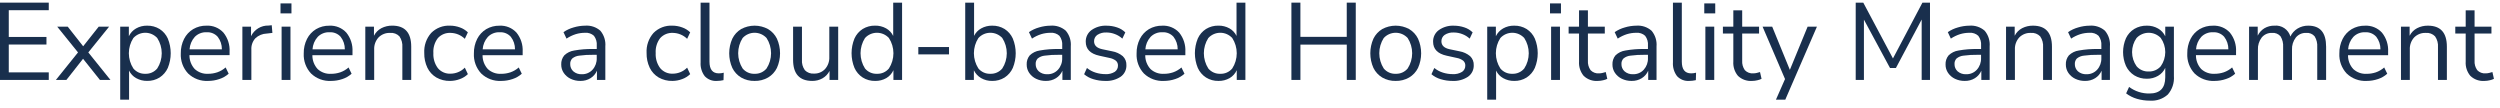 <svg width="325" height="14" viewBox="0 0 325 14" fill="none" xmlns="http://www.w3.org/2000/svg">
<path d="M0 10.391V0.343H6.339V1.326H1.14V4.804H6.04V5.788H1.14V9.408H6.339V10.391H0Z" fill="#192F4D"/>
<path d="M7.265 10.391L10.142 6.814L7.436 3.464H8.803L10.812 6.016L12.833 3.464H14.186L11.479 6.814L14.358 10.391H12.991L10.797 7.641L8.632 10.391H7.265Z" fill="#192F4D"/>
<path d="M15.627 12.957V3.465H16.752V4.705C16.955 4.283 17.28 3.933 17.685 3.7C18.125 3.45 18.625 3.325 19.131 3.336C19.7 3.323 20.261 3.474 20.747 3.771C21.217 4.071 21.588 4.502 21.816 5.011C22.319 6.234 22.319 7.607 21.816 8.831C21.586 9.34 21.215 9.772 20.747 10.075C20.262 10.377 19.7 10.53 19.13 10.517C18.632 10.525 18.141 10.402 17.705 10.16C17.301 9.938 16.978 9.594 16.779 9.177V12.954L15.627 12.957ZM18.889 9.593C19.183 9.604 19.476 9.548 19.745 9.428C20.014 9.308 20.252 9.128 20.441 8.902C20.823 8.313 21.026 7.625 21.026 6.922C21.026 6.22 20.823 5.532 20.441 4.943C20.244 4.727 20.004 4.555 19.737 4.437C19.469 4.32 19.18 4.259 18.889 4.259C18.596 4.259 18.308 4.32 18.04 4.437C17.773 4.555 17.533 4.727 17.336 4.943C16.954 5.532 16.75 6.22 16.75 6.922C16.75 7.625 16.954 8.313 17.336 8.902C17.525 9.128 17.763 9.308 18.032 9.428C18.301 9.548 18.594 9.604 18.889 9.593Z" fill="#192F4D"/>
<path d="M27.05 10.52C26.575 10.545 26.101 10.472 25.655 10.307C25.209 10.141 24.802 9.886 24.458 9.558C24.131 9.209 23.878 8.798 23.714 8.349C23.55 7.9 23.478 7.422 23.503 6.945C23.49 6.29 23.636 5.641 23.931 5.056C24.196 4.532 24.603 4.093 25.106 3.789C25.631 3.481 26.231 3.324 26.84 3.336C27.252 3.314 27.663 3.384 28.045 3.541C28.427 3.697 28.769 3.937 29.048 4.241C29.613 4.943 29.897 5.829 29.845 6.728V7.17H24.629C24.618 7.836 24.863 8.481 25.312 8.973C25.546 9.188 25.82 9.354 26.119 9.46C26.418 9.567 26.736 9.612 27.053 9.593C27.459 9.595 27.863 9.53 28.248 9.401C28.647 9.262 29.015 9.047 29.332 8.767L29.727 9.58C29.382 9.893 28.974 10.129 28.531 10.271C28.055 10.436 27.554 10.52 27.05 10.52ZM26.865 4.191C26.578 4.177 26.29 4.224 26.022 4.33C25.754 4.435 25.512 4.597 25.312 4.804C24.916 5.252 24.68 5.818 24.643 6.415H28.845C28.855 5.822 28.661 5.243 28.296 4.776C28.116 4.577 27.894 4.422 27.647 4.321C27.399 4.22 27.132 4.176 26.865 4.191Z" fill="#192F4D"/>
<path d="M31.509 10.391V3.464H32.634V4.704C32.84 4.279 33.165 3.922 33.57 3.676C33.974 3.431 34.441 3.308 34.913 3.322L35.326 3.279L35.412 4.277L34.685 4.362C34.127 4.378 33.595 4.598 33.19 4.982C33.012 5.18 32.876 5.411 32.788 5.662C32.7 5.912 32.662 6.178 32.677 6.443V10.391H31.509Z" fill="#192F4D"/>
<path d="M36.466 1.74V0.443H37.89V1.74H36.466ZM36.608 10.392V3.465H37.761V10.392H36.608Z" fill="#192F4D"/>
<path d="M43.033 10.52C42.558 10.545 42.083 10.472 41.637 10.307C41.191 10.141 40.784 9.886 40.44 9.558C40.113 9.209 39.86 8.798 39.696 8.349C39.532 7.9 39.461 7.422 39.486 6.944C39.472 6.29 39.619 5.641 39.913 5.056C40.178 4.532 40.585 4.093 41.088 3.789C41.612 3.483 42.212 3.327 42.819 3.34C43.231 3.318 43.643 3.388 44.025 3.545C44.406 3.701 44.749 3.94 45.027 4.245C45.592 4.947 45.876 5.833 45.824 6.732V7.174H40.61C40.599 7.84 40.844 8.485 41.293 8.977C41.527 9.192 41.802 9.358 42.101 9.464C42.4 9.571 42.717 9.616 43.034 9.597C43.441 9.599 43.845 9.534 44.23 9.405C44.629 9.266 44.996 9.051 45.313 8.771L45.708 9.584C45.364 9.897 44.956 10.132 44.513 10.275C44.036 10.438 43.536 10.521 43.033 10.52ZM42.848 4.191C42.56 4.177 42.273 4.224 42.005 4.329C41.737 4.435 41.494 4.597 41.294 4.804C40.898 5.251 40.663 5.818 40.625 6.415H44.828C44.837 5.822 44.643 5.243 44.278 4.776C44.099 4.578 43.877 4.422 43.629 4.321C43.382 4.22 43.115 4.176 42.848 4.191Z" fill="#192F4D"/>
<path d="M47.49 10.392V3.465H48.616V4.648C48.827 4.225 49.166 3.88 49.584 3.661C50.021 3.438 50.505 3.326 50.994 3.333C52.637 3.333 53.459 4.245 53.459 6.07V10.392H52.305V6.144C52.346 5.642 52.213 5.141 51.927 4.726C51.773 4.566 51.585 4.442 51.377 4.365C51.168 4.287 50.945 4.257 50.724 4.277C50.444 4.263 50.164 4.309 49.902 4.411C49.641 4.513 49.404 4.669 49.207 4.868C48.818 5.298 48.616 5.865 48.644 6.443V10.392H47.49Z" fill="#192F4D"/>
<path d="M58.515 10.52C57.888 10.536 57.267 10.381 56.721 10.071C56.217 9.772 55.813 9.331 55.56 8.804C55.278 8.205 55.139 7.549 55.154 6.887C55.1 5.935 55.422 5.001 56.051 4.286C56.372 3.962 56.757 3.711 57.182 3.547C57.606 3.383 58.061 3.311 58.515 3.335C58.948 3.337 59.376 3.414 59.782 3.563C60.171 3.698 60.526 3.917 60.822 4.205L60.426 5.046C59.934 4.564 59.276 4.289 58.588 4.276C58.278 4.257 57.967 4.308 57.678 4.425C57.39 4.542 57.131 4.723 56.922 4.953C56.498 5.51 56.291 6.201 56.338 6.899C56.299 7.6 56.505 8.293 56.922 8.858C57.124 9.1 57.38 9.291 57.67 9.416C57.959 9.541 58.274 9.596 58.588 9.578C58.908 9.574 59.225 9.511 59.523 9.394C59.864 9.261 60.172 9.057 60.427 8.795L60.823 9.636C60.526 9.926 60.168 10.147 59.776 10.284C59.373 10.438 58.946 10.517 58.515 10.52Z" fill="#192F4D"/>
<path d="M65.154 10.52C64.679 10.545 64.204 10.472 63.758 10.307C63.312 10.141 62.905 9.886 62.561 9.558C62.234 9.209 61.982 8.798 61.818 8.349C61.654 7.9 61.582 7.422 61.607 6.945C61.594 6.29 61.74 5.641 62.034 5.056C62.299 4.532 62.707 4.093 63.209 3.789C63.734 3.483 64.333 3.327 64.94 3.34C65.352 3.318 65.764 3.388 66.146 3.545C66.527 3.701 66.87 3.94 67.148 4.245C67.713 4.946 67.998 5.833 67.946 6.732V7.174H62.732C62.722 7.84 62.967 8.485 63.416 8.977C63.65 9.192 63.924 9.358 64.223 9.464C64.522 9.571 64.84 9.616 65.157 9.597C65.564 9.599 65.968 9.534 66.353 9.405C66.752 9.266 67.12 9.051 67.436 8.771L67.832 9.584C67.487 9.897 67.079 10.133 66.635 10.275C66.158 10.438 65.658 10.521 65.154 10.52ZM64.969 4.191C64.681 4.177 64.394 4.224 64.126 4.33C63.858 4.435 63.616 4.597 63.416 4.804C63.02 5.251 62.784 5.818 62.746 6.415H66.949C66.959 5.822 66.765 5.243 66.4 4.776C66.22 4.578 65.998 4.422 65.751 4.321C65.503 4.22 65.236 4.176 64.969 4.191Z" fill="#192F4D"/>
<path d="M75.453 10.52C75.012 10.527 74.575 10.432 74.178 10.242C73.819 10.07 73.512 9.807 73.287 9.479C73.07 9.16 72.956 8.782 72.96 8.396C72.938 7.961 73.079 7.534 73.356 7.199C73.71 6.856 74.164 6.635 74.652 6.565C75.467 6.419 76.295 6.355 77.123 6.373H77.579V5.931C77.62 5.475 77.491 5.021 77.216 4.655C77.06 4.513 76.876 4.404 76.677 4.337C76.477 4.269 76.265 4.244 76.055 4.263C75.645 4.262 75.237 4.322 74.844 4.442C74.42 4.577 74.017 4.771 73.647 5.019L73.252 4.178C73.654 3.902 74.099 3.695 74.569 3.565C75.052 3.419 75.553 3.342 76.058 3.337C76.416 3.308 76.776 3.351 77.118 3.464C77.459 3.576 77.774 3.756 78.045 3.993C78.522 4.559 78.755 5.292 78.693 6.031V10.391H77.603V9.194C77.43 9.594 77.14 9.932 76.77 10.163C76.374 10.407 75.917 10.53 75.453 10.52ZM75.638 9.649C75.899 9.657 76.16 9.609 76.401 9.506C76.642 9.404 76.858 9.251 77.034 9.057C77.402 8.645 77.596 8.105 77.575 7.553V7.125H77.133C76.526 7.115 75.919 7.15 75.317 7.232C74.978 7.26 74.656 7.389 74.391 7.603C74.301 7.698 74.231 7.812 74.186 7.935C74.14 8.059 74.121 8.191 74.128 8.322C74.122 8.501 74.156 8.68 74.226 8.845C74.296 9.009 74.401 9.157 74.534 9.277C74.841 9.538 75.236 9.672 75.638 9.65V9.649Z" fill="#192F4D"/>
<path d="M87.418 10.52C86.79 10.537 86.169 10.381 85.623 10.071C85.12 9.772 84.716 9.331 84.462 8.804C84.18 8.205 84.041 7.549 84.056 6.887C84.002 5.935 84.325 5.001 84.954 4.286C85.274 3.962 85.659 3.711 86.084 3.547C86.509 3.383 86.963 3.311 87.418 3.335C87.85 3.337 88.278 3.414 88.684 3.563C89.074 3.698 89.429 3.917 89.724 4.205L89.328 5.046C88.836 4.564 88.179 4.289 87.491 4.276C87.18 4.257 86.869 4.308 86.58 4.425C86.292 4.542 86.034 4.723 85.824 4.953C85.401 5.51 85.193 6.201 85.24 6.899C85.201 7.6 85.407 8.293 85.824 8.858C86.027 9.1 86.283 9.291 86.572 9.416C86.861 9.541 87.176 9.596 87.491 9.578C87.81 9.573 88.126 9.51 88.424 9.393C88.764 9.26 89.073 9.056 89.328 8.794L89.724 9.635C89.426 9.925 89.069 10.146 88.677 10.284C88.275 10.437 87.848 10.517 87.418 10.52Z" fill="#192F4D"/>
<path d="M93.201 10.52C92.907 10.541 92.612 10.497 92.337 10.39C92.062 10.282 91.815 10.115 91.613 9.9C91.224 9.383 91.034 8.742 91.079 8.097V0.343H92.233V8.011C92.233 9.028 92.636 9.536 93.443 9.536C93.66 9.539 93.876 9.51 94.084 9.451L94.056 10.42C93.775 10.485 93.489 10.518 93.201 10.52Z" fill="#192F4D"/>
<path d="M98.1 10.52C97.487 10.536 96.881 10.383 96.349 10.078C95.854 9.782 95.456 9.349 95.202 8.831C94.935 8.232 94.797 7.584 94.797 6.928C94.797 6.272 94.935 5.624 95.202 5.025C95.456 4.507 95.854 4.074 96.349 3.778C96.886 3.488 97.487 3.336 98.098 3.336C98.708 3.336 99.309 3.488 99.846 3.778C100.344 4.073 100.745 4.506 101 5.025C101.268 5.624 101.406 6.272 101.406 6.928C101.406 7.584 101.268 8.232 101 8.831C100.745 9.35 100.344 9.784 99.846 10.078C99.315 10.381 98.712 10.534 98.1 10.52ZM98.1 9.593C98.395 9.604 98.688 9.548 98.957 9.428C99.226 9.308 99.464 9.128 99.653 8.902C100.036 8.313 100.239 7.625 100.239 6.922C100.239 6.22 100.036 5.532 99.653 4.943C99.455 4.727 99.215 4.555 98.947 4.437C98.679 4.32 98.39 4.259 98.097 4.259C97.805 4.259 97.515 4.32 97.248 4.437C96.98 4.555 96.739 4.727 96.541 4.943C96.164 5.534 95.963 6.221 95.963 6.922C95.963 7.624 96.164 8.311 96.541 8.902C96.731 9.129 96.97 9.31 97.24 9.43C97.511 9.55 97.805 9.606 98.1 9.593Z" fill="#192F4D"/>
<path d="M105.594 10.52C103.932 10.52 103.101 9.603 103.101 7.769V3.464H104.255V7.755C104.215 8.241 104.348 8.727 104.631 9.124C104.784 9.281 104.969 9.402 105.175 9.479C105.38 9.555 105.6 9.585 105.818 9.566C106.086 9.576 106.353 9.528 106.601 9.426C106.849 9.324 107.073 9.17 107.257 8.975C107.64 8.543 107.839 7.977 107.81 7.4V3.464H108.964V10.391H107.839V9.223C107.634 9.627 107.314 9.961 106.92 10.185C106.515 10.41 106.058 10.526 105.594 10.52Z" fill="#192F4D"/>
<path d="M113.77 10.52C113.198 10.533 112.634 10.379 112.149 10.075C111.68 9.771 111.309 9.338 111.081 8.828C110.578 7.604 110.578 6.231 111.081 5.008C111.308 4.499 111.679 4.068 112.149 3.768C112.635 3.471 113.197 3.32 113.766 3.333C114.266 3.323 114.76 3.446 115.197 3.689C115.598 3.914 115.919 4.257 116.116 4.673V0.343H117.27V10.391H116.145V9.124C115.952 9.556 115.628 9.916 115.219 10.154C114.778 10.405 114.277 10.531 113.77 10.52ZM114.008 9.593C114.302 9.604 114.595 9.548 114.864 9.428C115.133 9.308 115.371 9.128 115.56 8.902C115.943 8.313 116.146 7.625 116.146 6.922C116.146 6.22 115.943 5.532 115.56 4.943C115.362 4.727 115.122 4.555 114.854 4.437C114.586 4.32 114.297 4.259 114.004 4.259C113.712 4.259 113.422 4.32 113.155 4.437C112.887 4.555 112.646 4.727 112.449 4.943C112.071 5.534 111.87 6.221 111.87 6.922C111.87 7.624 112.071 8.311 112.449 8.902C112.638 9.13 112.878 9.311 113.149 9.431C113.42 9.551 113.715 9.606 114.011 9.593H114.008Z" fill="#192F4D"/>
<path d="M119.382 7.07V6.115H123.371V7.07H119.382Z" fill="#192F4D"/>
<path d="M128.982 10.52C128.476 10.531 127.976 10.403 127.537 10.149C127.133 9.912 126.808 9.56 126.604 9.137V10.391H125.479V0.343H126.63V4.662C126.832 4.251 127.155 3.912 127.556 3.692C127.991 3.45 128.483 3.327 128.981 3.336C129.55 3.323 130.111 3.474 130.598 3.771C131.067 4.071 131.439 4.502 131.666 5.011C132.169 6.234 132.169 7.607 131.666 8.831C131.438 9.341 131.067 9.774 130.598 10.078C130.114 10.379 129.552 10.533 128.982 10.52ZM128.745 9.593C129.039 9.604 129.332 9.547 129.601 9.427C129.87 9.308 130.109 9.128 130.298 8.902C130.679 8.312 130.882 7.625 130.882 6.922C130.882 6.22 130.679 5.532 130.298 4.943C130.1 4.727 129.86 4.555 129.593 4.437C129.326 4.32 129.037 4.259 128.745 4.259C128.452 4.259 128.163 4.32 127.896 4.437C127.629 4.555 127.389 4.727 127.192 4.943C126.81 5.532 126.607 6.22 126.607 6.922C126.607 7.625 126.81 8.312 127.192 8.902C127.38 9.128 127.618 9.307 127.886 9.427C128.155 9.547 128.447 9.604 128.741 9.593H128.745Z" fill="#192F4D"/>
<path d="M135.962 10.52C135.522 10.527 135.085 10.432 134.687 10.242C134.329 10.07 134.022 9.807 133.797 9.479C133.58 9.16 133.466 8.782 133.47 8.396C133.447 7.961 133.589 7.534 133.865 7.199C134.22 6.856 134.674 6.635 135.161 6.565C135.977 6.419 136.805 6.355 137.633 6.373H138.089V5.931C138.13 5.475 138.001 5.021 137.725 4.655C137.57 4.513 137.386 4.404 137.186 4.337C136.986 4.269 136.775 4.244 136.565 4.263C136.154 4.262 135.746 4.322 135.354 4.442C134.93 4.577 134.527 4.771 134.157 5.019L133.762 4.178C134.164 3.902 134.609 3.695 135.079 3.565C135.562 3.419 136.063 3.342 136.568 3.337C136.926 3.308 137.286 3.351 137.628 3.464C137.969 3.576 138.284 3.756 138.555 3.993C139.032 4.559 139.265 5.292 139.203 6.031V10.391H138.113V9.194C137.94 9.594 137.649 9.932 137.28 10.163C136.884 10.407 136.427 10.53 135.962 10.52ZM136.148 9.649C136.409 9.657 136.669 9.609 136.911 9.506C137.152 9.404 137.368 9.251 137.543 9.057C137.912 8.645 138.106 8.105 138.085 7.553V7.125H137.643C137.036 7.115 136.429 7.15 135.827 7.232C135.488 7.26 135.165 7.389 134.901 7.603C134.811 7.698 134.741 7.812 134.695 7.935C134.65 8.059 134.63 8.191 134.638 8.322C134.632 8.501 134.665 8.68 134.735 8.845C134.805 9.009 134.911 9.157 135.044 9.277C135.35 9.538 135.745 9.672 136.148 9.65V9.649Z" fill="#192F4D"/>
<path d="M143.669 10.52C143.147 10.522 142.628 10.445 142.13 10.292C141.691 10.164 141.283 9.946 140.934 9.65L141.304 8.838C141.639 9.11 142.024 9.316 142.436 9.444C142.844 9.571 143.27 9.636 143.697 9.636C144.126 9.665 144.554 9.561 144.922 9.337C145.053 9.247 145.16 9.125 145.232 8.983C145.304 8.841 145.34 8.684 145.335 8.524C145.34 8.405 145.318 8.286 145.272 8.177C145.225 8.067 145.154 7.97 145.065 7.891C144.813 7.702 144.52 7.578 144.21 7.527L142.914 7.242C141.736 6.986 141.147 6.379 141.147 5.421C141.14 5.127 141.204 4.836 141.334 4.573C141.465 4.31 141.657 4.082 141.895 3.91C142.467 3.508 143.156 3.307 143.854 3.34C144.316 3.338 144.776 3.413 145.214 3.561C145.618 3.691 145.986 3.913 146.29 4.21L145.905 5.022C145.626 4.764 145.3 4.563 144.943 4.431C144.596 4.296 144.226 4.226 143.854 4.224C143.427 4.196 143.002 4.307 142.643 4.541C142.512 4.634 142.406 4.759 142.334 4.903C142.262 5.047 142.226 5.206 142.23 5.367C142.23 5.899 142.581 6.243 143.284 6.397L144.58 6.667C145.088 6.753 145.565 6.972 145.962 7.301C146.12 7.452 146.244 7.635 146.325 7.838C146.406 8.041 146.443 8.259 146.432 8.477C146.442 8.771 146.378 9.062 146.246 9.325C146.114 9.588 145.919 9.814 145.677 9.981C145.082 10.37 144.378 10.558 143.669 10.52Z" fill="#192F4D"/>
<path d="M151.304 10.52C150.829 10.545 150.354 10.472 149.908 10.307C149.462 10.141 149.055 9.886 148.711 9.558C148.384 9.209 148.131 8.798 147.967 8.349C147.803 7.9 147.732 7.422 147.757 6.945C147.744 6.29 147.89 5.641 148.184 5.056C148.449 4.532 148.857 4.093 149.359 3.789C149.884 3.483 150.483 3.327 151.09 3.34C151.502 3.318 151.914 3.388 152.296 3.545C152.677 3.701 153.02 3.94 153.298 4.245C153.863 4.946 154.147 5.833 154.096 6.732V7.174H148.882C148.872 7.84 149.117 8.485 149.566 8.977C149.8 9.192 150.074 9.358 150.373 9.464C150.672 9.571 150.99 9.616 151.307 9.597C151.714 9.599 152.118 9.534 152.503 9.405C152.902 9.266 153.27 9.051 153.586 8.771L153.982 9.584C153.637 9.897 153.229 10.133 152.785 10.275C152.308 10.438 151.808 10.521 151.304 10.52ZM151.119 4.191C150.831 4.177 150.544 4.224 150.276 4.33C150.008 4.435 149.766 4.597 149.566 4.804C149.17 5.251 148.934 5.818 148.896 6.415H153.099C153.108 5.822 152.915 5.243 152.55 4.776C152.37 4.578 152.148 4.422 151.901 4.321C151.653 4.22 151.386 4.176 151.119 4.191Z" fill="#192F4D"/>
<path d="M158.397 10.52C157.827 10.532 157.265 10.377 156.781 10.075C156.312 9.771 155.941 9.338 155.713 8.828C155.21 7.604 155.21 6.231 155.713 5.008C155.94 4.499 156.312 4.068 156.781 3.768C157.267 3.471 157.829 3.32 158.398 3.333C158.898 3.323 159.392 3.446 159.83 3.689C160.23 3.914 160.551 4.258 160.748 4.673V0.343H161.902V10.391H160.777V9.124C160.584 9.556 160.26 9.916 159.851 10.154C159.409 10.406 158.906 10.532 158.397 10.52ZM158.639 9.593C158.934 9.604 159.227 9.548 159.496 9.428C159.765 9.308 160.003 9.128 160.192 8.902C160.574 8.312 160.777 7.625 160.777 6.922C160.777 6.22 160.574 5.532 160.192 4.943C159.994 4.727 159.754 4.555 159.486 4.437C159.218 4.319 158.928 4.259 158.636 4.259C158.343 4.259 158.054 4.319 157.786 4.437C157.518 4.555 157.278 4.727 157.08 4.943C156.702 5.534 156.501 6.221 156.501 6.922C156.501 7.624 156.702 8.311 157.08 8.902C157.269 9.129 157.508 9.31 157.779 9.43C158.049 9.55 158.344 9.606 158.639 9.593Z" fill="#192F4D"/>
<path d="M167.883 10.391V0.343H169.052V4.79H175.077V0.343H176.249V10.391H175.08V5.799H169.055V10.391H167.883Z" fill="#192F4D"/>
<path d="M181.444 10.52C180.831 10.536 180.225 10.383 179.692 10.078C179.198 9.782 178.799 9.349 178.546 8.831C178.278 8.232 178.14 7.584 178.14 6.928C178.14 6.272 178.278 5.624 178.546 5.025C178.799 4.507 179.198 4.074 179.692 3.778C180.229 3.488 180.83 3.336 181.441 3.336C182.051 3.336 182.652 3.488 183.189 3.778C183.687 4.072 184.088 4.506 184.343 5.025C184.611 5.624 184.75 6.272 184.75 6.928C184.75 7.584 184.611 8.232 184.343 8.831C184.088 9.349 183.687 9.782 183.189 10.075C182.659 10.379 182.056 10.533 181.444 10.52ZM181.444 9.593C181.739 9.604 182.032 9.548 182.301 9.428C182.57 9.308 182.808 9.128 182.997 8.902C183.379 8.313 183.582 7.625 183.582 6.922C183.582 6.22 183.379 5.532 182.997 4.943C182.799 4.727 182.559 4.555 182.291 4.437C182.023 4.32 181.733 4.259 181.441 4.259C181.148 4.259 180.859 4.32 180.591 4.437C180.323 4.555 180.082 4.727 179.885 4.943C179.508 5.534 179.307 6.221 179.307 6.922C179.307 7.624 179.508 8.311 179.885 8.902C180.074 9.129 180.313 9.31 180.584 9.43C180.854 9.55 181.149 9.606 181.444 9.593Z" fill="#192F4D"/>
<path d="M188.823 10.52C188.301 10.522 187.783 10.445 187.284 10.292C186.845 10.164 186.437 9.946 186.088 9.65L186.458 8.838C186.794 9.11 187.178 9.316 187.591 9.444C187.999 9.571 188.424 9.636 188.851 9.636C189.281 9.665 189.709 9.561 190.076 9.337C190.208 9.247 190.314 9.125 190.387 8.983C190.459 8.841 190.494 8.684 190.489 8.524C190.494 8.405 190.473 8.286 190.426 8.177C190.379 8.067 190.308 7.97 190.219 7.891C189.967 7.702 189.674 7.578 189.364 7.527L188.068 7.242C186.89 6.986 186.302 6.379 186.302 5.421C186.294 5.127 186.358 4.836 186.488 4.573C186.619 4.31 186.811 4.082 187.049 3.91C187.621 3.508 188.31 3.307 189.008 3.34C189.471 3.338 189.93 3.413 190.368 3.561C190.772 3.691 191.14 3.913 191.444 4.21L191.059 5.022C190.781 4.764 190.454 4.563 190.098 4.431C189.75 4.296 189.381 4.226 189.008 4.224C188.581 4.196 188.156 4.307 187.797 4.541C187.666 4.634 187.56 4.759 187.488 4.903C187.416 5.047 187.38 5.206 187.384 5.367C187.384 5.899 187.736 6.243 188.438 6.397L189.734 6.667C190.243 6.753 190.719 6.972 191.116 7.301C191.274 7.452 191.398 7.635 191.479 7.838C191.56 8.041 191.597 8.259 191.586 8.477C191.596 8.771 191.532 9.062 191.4 9.325C191.269 9.588 191.073 9.814 190.831 9.981C190.236 10.37 189.532 10.558 188.823 10.52Z" fill="#192F4D"/>
<path d="M193.338 12.957V3.465H194.464V4.705C194.666 4.283 194.992 3.933 195.397 3.7C195.837 3.45 196.337 3.325 196.843 3.336C197.412 3.323 197.973 3.474 198.459 3.771C198.929 4.071 199.3 4.502 199.527 5.011C200.031 6.234 200.031 7.608 199.527 8.831C199.299 9.341 198.928 9.774 198.459 10.078C197.975 10.38 197.413 10.533 196.843 10.52C196.345 10.528 195.853 10.405 195.418 10.163C195.014 9.941 194.69 9.597 194.492 9.18V12.957H193.338ZM196.6 9.593C196.895 9.604 197.188 9.548 197.457 9.428C197.726 9.308 197.964 9.128 198.153 8.902C198.535 8.312 198.738 7.625 198.738 6.922C198.738 6.22 198.535 5.533 198.153 4.943C197.956 4.727 197.716 4.555 197.448 4.437C197.181 4.32 196.892 4.259 196.6 4.259C196.308 4.259 196.019 4.32 195.752 4.437C195.484 4.555 195.244 4.727 195.047 4.943C194.665 5.533 194.462 6.22 194.462 6.922C194.462 7.625 194.665 8.312 195.047 8.902C195.236 9.128 195.474 9.308 195.744 9.428C196.013 9.548 196.306 9.604 196.6 9.593Z" fill="#192F4D"/>
<path d="M201.5 1.74V0.443H202.925V1.74H201.5ZM201.643 10.392V3.465H202.797V10.392H201.643Z" fill="#192F4D"/>
<path d="M207.725 10.52C207.391 10.546 207.055 10.501 206.738 10.39C206.422 10.278 206.132 10.101 205.888 9.871C205.448 9.35 205.229 8.678 205.275 7.997V4.362H203.921V3.465H205.275V1.341H206.429V3.465H208.623V4.362H206.429V7.883C206.399 8.321 206.519 8.756 206.771 9.116C206.912 9.266 207.085 9.381 207.277 9.454C207.468 9.527 207.675 9.555 207.879 9.536C208.032 9.536 208.185 9.517 208.334 9.479C208.487 9.441 208.624 9.4 208.748 9.365L208.947 10.249C208.775 10.332 208.593 10.395 208.406 10.434C208.183 10.489 207.955 10.518 207.725 10.52Z" fill="#192F4D"/>
<path d="M212.113 10.52C211.672 10.527 211.235 10.432 210.837 10.242C210.479 10.07 210.171 9.807 209.947 9.479C209.73 9.16 209.615 8.782 209.619 8.396C209.596 7.962 209.736 7.535 210.011 7.199C210.366 6.857 210.819 6.635 211.307 6.565C212.123 6.419 212.95 6.355 213.779 6.373H214.234V5.931C214.276 5.476 214.146 5.021 213.871 4.655C213.716 4.513 213.532 4.404 213.332 4.337C213.133 4.269 212.921 4.244 212.711 4.263C212.301 4.262 211.892 4.322 211.499 4.442C211.076 4.577 210.673 4.771 210.304 5.019L209.908 4.178C210.31 3.902 210.755 3.695 211.226 3.565C211.708 3.419 212.21 3.342 212.714 3.337C213.072 3.308 213.433 3.351 213.774 3.463C214.115 3.576 214.43 3.756 214.701 3.993C215.178 4.559 215.411 5.292 215.349 6.031V10.392H214.267V9.194C214.093 9.594 213.803 9.932 213.434 10.163C213.037 10.407 212.578 10.531 212.113 10.52ZM212.297 9.649C212.559 9.657 212.819 9.609 213.061 9.507C213.302 9.404 213.518 9.251 213.694 9.057C214.061 8.644 214.255 8.105 214.234 7.553V7.125H213.794C213.186 7.115 212.579 7.151 211.977 7.232C211.638 7.26 211.315 7.389 211.051 7.603C210.961 7.699 210.891 7.812 210.846 7.936C210.8 8.059 210.781 8.191 210.788 8.322C210.782 8.502 210.816 8.68 210.886 8.845C210.956 9.01 211.061 9.157 211.194 9.277C211.5 9.538 211.895 9.672 212.297 9.65V9.649Z" fill="#192F4D"/>
<path d="M219.605 10.52C219.311 10.541 219.016 10.497 218.741 10.39C218.466 10.282 218.219 10.115 218.017 9.9C217.627 9.383 217.437 8.742 217.483 8.097V0.343H218.636V8.011C218.636 9.028 219.04 9.536 219.846 9.536C220.063 9.539 220.28 9.51 220.488 9.451L220.46 10.42C220.179 10.485 219.893 10.518 219.605 10.52Z" fill="#192F4D"/>
<path d="M221.556 1.74V0.443H222.981V1.74H221.556ZM221.699 10.392V3.465H222.852V10.392H221.699Z" fill="#192F4D"/>
<path d="M227.782 10.52C227.447 10.546 227.111 10.501 226.794 10.39C226.477 10.278 226.188 10.101 225.943 9.871C225.504 9.35 225.285 8.677 225.332 7.997V4.362H223.978V3.465H225.332V1.341H226.485V3.465H228.678V4.362H226.485V7.883C226.455 8.321 226.575 8.756 226.826 9.116C226.967 9.265 227.14 9.381 227.332 9.454C227.524 9.527 227.73 9.555 227.934 9.536C228.088 9.536 228.241 9.517 228.389 9.479C228.541 9.441 228.679 9.403 228.802 9.365L229.002 10.249C228.83 10.333 228.648 10.395 228.461 10.434C228.239 10.489 228.011 10.518 227.782 10.52Z" fill="#192F4D"/>
<path d="M230.872 12.957L232.054 10.277L229.135 3.468H230.387L232.682 9.083L234.99 3.468H236.201L232.086 12.96L230.872 12.957Z" fill="#192F4D"/>
<path d="M241.242 10.391V0.343H242.225L246.084 7.598L249.917 0.343H250.899V10.391H249.817V2.538L246.469 8.838H245.7L242.31 2.552V10.391H241.242Z" fill="#192F4D"/>
<path d="M255.415 10.52C254.974 10.527 254.537 10.432 254.14 10.242C253.781 10.07 253.474 9.807 253.249 9.479C253.032 9.16 252.918 8.782 252.922 8.396C252.9 7.961 253.041 7.534 253.317 7.199C253.672 6.856 254.126 6.634 254.614 6.565C255.43 6.419 256.257 6.355 257.085 6.373H257.541V5.931C257.583 5.475 257.453 5.021 257.178 4.655C257.022 4.513 256.838 4.404 256.638 4.337C256.439 4.269 256.227 4.244 256.017 4.263C255.607 4.262 255.198 4.322 254.806 4.442C254.382 4.577 253.979 4.771 253.609 5.019L253.214 4.178C253.616 3.902 254.061 3.695 254.531 3.565C255.014 3.419 255.515 3.342 256.02 3.337C256.378 3.308 256.738 3.351 257.08 3.464C257.421 3.576 257.736 3.756 258.007 3.993C258.484 4.559 258.717 5.292 258.655 6.031V10.391H257.573V9.194C257.4 9.594 257.109 9.932 256.74 10.163C256.342 10.408 255.881 10.532 255.415 10.52ZM255.6 9.649C255.862 9.657 256.122 9.609 256.363 9.506C256.604 9.404 256.82 9.251 256.996 9.057C257.364 8.644 257.558 8.105 257.537 7.553V7.125H257.096C256.488 7.114 255.879 7.15 255.276 7.232C254.937 7.259 254.614 7.388 254.35 7.603C254.26 7.698 254.19 7.811 254.144 7.935C254.099 8.059 254.079 8.191 254.087 8.322C254.081 8.501 254.114 8.68 254.184 8.844C254.254 9.009 254.359 9.157 254.492 9.277C254.8 9.539 255.197 9.673 255.6 9.65V9.649Z" fill="#192F4D"/>
<path d="M260.785 10.392V3.465H261.91V4.648C262.122 4.226 262.461 3.883 262.878 3.664C263.315 3.442 263.799 3.329 264.289 3.336C265.932 3.336 266.754 4.248 266.754 6.073V10.392H265.6V6.144C265.641 5.642 265.507 5.141 265.222 4.726C265.067 4.566 264.879 4.442 264.671 4.365C264.463 4.287 264.24 4.257 264.019 4.277C263.738 4.263 263.458 4.309 263.197 4.411C262.936 4.513 262.699 4.669 262.502 4.868C262.113 5.298 261.91 5.865 261.939 6.443V10.392H260.785Z" fill="#192F4D"/>
<path d="M271.054 10.52C270.613 10.527 270.177 10.432 269.779 10.242C269.42 10.07 269.113 9.807 268.889 9.479C268.671 9.16 268.557 8.782 268.561 8.396C268.538 7.962 268.678 7.535 268.953 7.199C269.308 6.856 269.762 6.634 270.25 6.565C271.065 6.419 271.893 6.355 272.721 6.373H273.176V5.931C273.218 5.475 273.088 5.021 272.813 4.655C272.657 4.513 272.474 4.404 272.274 4.337C272.074 4.269 271.862 4.244 271.652 4.263C271.242 4.262 270.834 4.322 270.441 4.442C270.017 4.577 269.615 4.771 269.245 5.019L268.849 4.178C269.251 3.902 269.697 3.695 270.167 3.565C270.65 3.418 271.151 3.342 271.655 3.337C272.014 3.308 272.374 3.351 272.715 3.464C273.056 3.576 273.372 3.756 273.642 3.993C274.12 4.559 274.353 5.292 274.291 6.031V10.391H273.206V9.194C273.033 9.594 272.743 9.932 272.373 10.163C271.977 10.407 271.519 10.531 271.054 10.52ZM271.24 9.649C271.501 9.657 271.762 9.609 272.002 9.506C272.243 9.404 272.459 9.251 272.635 9.057C273.003 8.645 273.197 8.105 273.176 7.553V7.125H272.735C272.128 7.115 271.52 7.15 270.919 7.232C270.58 7.26 270.257 7.389 269.993 7.603C269.902 7.698 269.832 7.812 269.787 7.935C269.742 8.059 269.722 8.191 269.729 8.322C269.723 8.501 269.757 8.68 269.827 8.845C269.897 9.009 270.002 9.157 270.135 9.277C270.443 9.539 270.839 9.672 271.241 9.65L271.24 9.649Z" fill="#192F4D"/>
<path d="M279.488 13.084C278.918 13.087 278.349 13.007 277.801 12.846C277.294 12.7 276.818 12.46 276.397 12.141L276.782 11.3C277.545 11.872 278.478 12.173 279.431 12.155C280.799 12.155 281.483 11.452 281.483 10.046V8.824C281.287 9.257 280.961 9.618 280.55 9.857C280.112 10.113 279.611 10.244 279.104 10.235C278.522 10.249 277.948 10.096 277.451 9.793C276.985 9.497 276.612 9.074 276.376 8.574C276.127 8.006 275.999 7.392 275.999 6.771C275.999 6.151 276.127 5.537 276.376 4.968C276.61 4.471 276.983 4.052 277.451 3.764C277.951 3.47 278.524 3.321 279.104 3.336C279.61 3.327 280.11 3.455 280.55 3.707C280.958 3.939 281.285 4.293 281.483 4.719V3.465H282.608V9.893C282.641 10.324 282.588 10.758 282.452 11.169C282.316 11.58 282.1 11.96 281.817 12.287C281.502 12.57 281.134 12.786 280.734 12.923C280.334 13.06 279.91 13.114 279.488 13.084ZM279.318 9.292C279.617 9.306 279.914 9.251 280.188 9.132C280.462 9.014 280.706 8.835 280.901 8.608C281.281 8.072 281.485 7.431 281.485 6.773C281.485 6.116 281.281 5.475 280.901 4.938C280.698 4.724 280.454 4.554 280.184 4.438C279.913 4.321 279.622 4.261 279.327 4.261C279.032 4.261 278.741 4.321 278.47 4.438C278.2 4.554 277.956 4.724 277.753 4.938C277.373 5.475 277.169 6.116 277.169 6.773C277.169 7.431 277.373 8.072 277.753 8.608C277.945 8.834 278.186 9.012 278.457 9.131C278.728 9.25 279.023 9.306 279.318 9.294V9.292Z" fill="#192F4D"/>
<path d="M287.893 10.52C287.418 10.545 286.943 10.472 286.497 10.307C286.051 10.141 285.644 9.886 285.3 9.558C284.973 9.209 284.72 8.798 284.556 8.349C284.392 7.9 284.321 7.422 284.346 6.945C284.332 6.29 284.479 5.641 284.773 5.056C285.038 4.532 285.445 4.093 285.948 3.789C286.473 3.483 287.072 3.327 287.679 3.34C288.091 3.318 288.503 3.387 288.885 3.542C289.267 3.698 289.61 3.937 289.888 4.241C290.454 4.943 290.738 5.829 290.686 6.728V7.17H285.473C285.462 7.836 285.707 8.481 286.156 8.973C286.39 9.188 286.665 9.354 286.964 9.46C287.263 9.567 287.58 9.612 287.897 9.593C288.304 9.595 288.708 9.53 289.094 9.401C289.492 9.262 289.86 9.047 290.177 8.767L290.572 9.58C290.227 9.893 289.819 10.129 289.376 10.271C288.899 10.436 288.397 10.52 287.893 10.52ZM287.707 4.191C287.42 4.177 287.133 4.224 286.865 4.33C286.597 4.435 286.355 4.597 286.155 4.804C285.759 5.251 285.523 5.818 285.485 6.415H289.687C289.697 5.822 289.504 5.243 289.139 4.776C288.959 4.578 288.737 4.422 288.489 4.321C288.242 4.22 287.975 4.176 287.707 4.191Z" fill="#192F4D"/>
<path d="M292.379 10.391V3.464H293.504V4.633C293.695 4.235 293.998 3.901 294.375 3.671C294.768 3.442 295.216 3.326 295.671 3.336C296.128 3.29 296.587 3.406 296.967 3.664C297.347 3.922 297.625 4.305 297.751 4.747C297.952 4.319 298.274 3.959 298.677 3.714C299.102 3.457 299.591 3.326 300.087 3.336C301.625 3.336 302.394 4.248 302.394 6.073V10.391H301.241V6.13C301.278 5.638 301.161 5.147 300.906 4.726C300.771 4.567 300.6 4.443 300.407 4.365C300.214 4.287 300.005 4.256 299.798 4.277C299.544 4.267 299.291 4.316 299.058 4.419C298.826 4.523 298.621 4.679 298.459 4.875C298.108 5.331 297.931 5.897 297.96 6.472V10.391H296.807V6.13C296.844 5.638 296.727 5.147 296.472 4.726C296.338 4.567 296.167 4.444 295.975 4.366C295.783 4.288 295.574 4.257 295.368 4.277C295.113 4.265 294.858 4.313 294.625 4.417C294.391 4.521 294.185 4.678 294.023 4.875C293.675 5.333 293.501 5.898 293.53 6.472V10.391H292.379Z" fill="#192F4D"/>
<path d="M307.663 10.52C307.188 10.545 306.713 10.473 306.268 10.307C305.822 10.142 305.415 9.887 305.071 9.558C304.744 9.209 304.491 8.798 304.327 8.349C304.163 7.9 304.091 7.422 304.116 6.945C304.103 6.29 304.25 5.641 304.544 5.056C304.809 4.532 305.216 4.093 305.719 3.789C306.243 3.483 306.842 3.328 307.449 3.34C307.861 3.318 308.273 3.388 308.655 3.545C309.037 3.701 309.379 3.94 309.657 4.245C310.222 4.946 310.507 5.833 310.455 6.732V7.174H305.241C305.231 7.841 305.476 8.486 305.925 8.977C306.159 9.192 306.433 9.358 306.733 9.465C307.032 9.571 307.349 9.616 307.666 9.597C308.073 9.599 308.478 9.534 308.864 9.405C309.262 9.266 309.63 9.05 309.946 8.771L310.342 9.584C309.996 9.897 309.588 10.132 309.145 10.275C308.668 10.438 308.167 10.521 307.663 10.52ZM307.479 4.191C307.191 4.177 306.904 4.224 306.636 4.329C306.368 4.435 306.126 4.597 305.926 4.804C305.529 5.251 305.293 5.818 305.256 6.415H309.458C309.468 5.822 309.274 5.243 308.909 4.776C308.73 4.578 308.508 4.422 308.26 4.321C308.013 4.22 307.746 4.176 307.479 4.191Z" fill="#192F4D"/>
<path d="M312.126 10.392V3.465H313.251V4.648C313.463 4.226 313.802 3.883 314.219 3.664C314.655 3.442 315.14 3.329 315.629 3.336C317.273 3.336 318.094 4.248 318.094 6.073V10.392H316.937V6.144C316.979 5.642 316.845 5.141 316.559 4.726C316.405 4.566 316.217 4.442 316.009 4.365C315.801 4.287 315.578 4.257 315.356 4.277C315.076 4.263 314.796 4.309 314.535 4.411C314.273 4.513 314.036 4.669 313.839 4.868C313.451 5.298 313.248 5.865 313.277 6.443V10.392H312.126Z" fill="#192F4D"/>
<path d="M322.99 10.52C322.656 10.546 322.32 10.501 322.003 10.39C321.687 10.278 321.397 10.101 321.153 9.871C320.713 9.35 320.493 8.678 320.54 7.997V4.362H319.187V3.465H320.54V1.341H321.694V3.465H323.888V4.362H321.694V7.883C321.663 8.321 321.784 8.756 322.036 9.116C322.177 9.266 322.349 9.381 322.541 9.454C322.733 9.527 322.939 9.555 323.144 9.536C323.298 9.536 323.451 9.517 323.6 9.479C323.752 9.441 323.889 9.403 324.013 9.365L324.212 10.249C324.04 10.333 323.858 10.395 323.671 10.434C323.448 10.489 323.22 10.518 322.99 10.52Z" fill="#192F4D"/>
</svg>
